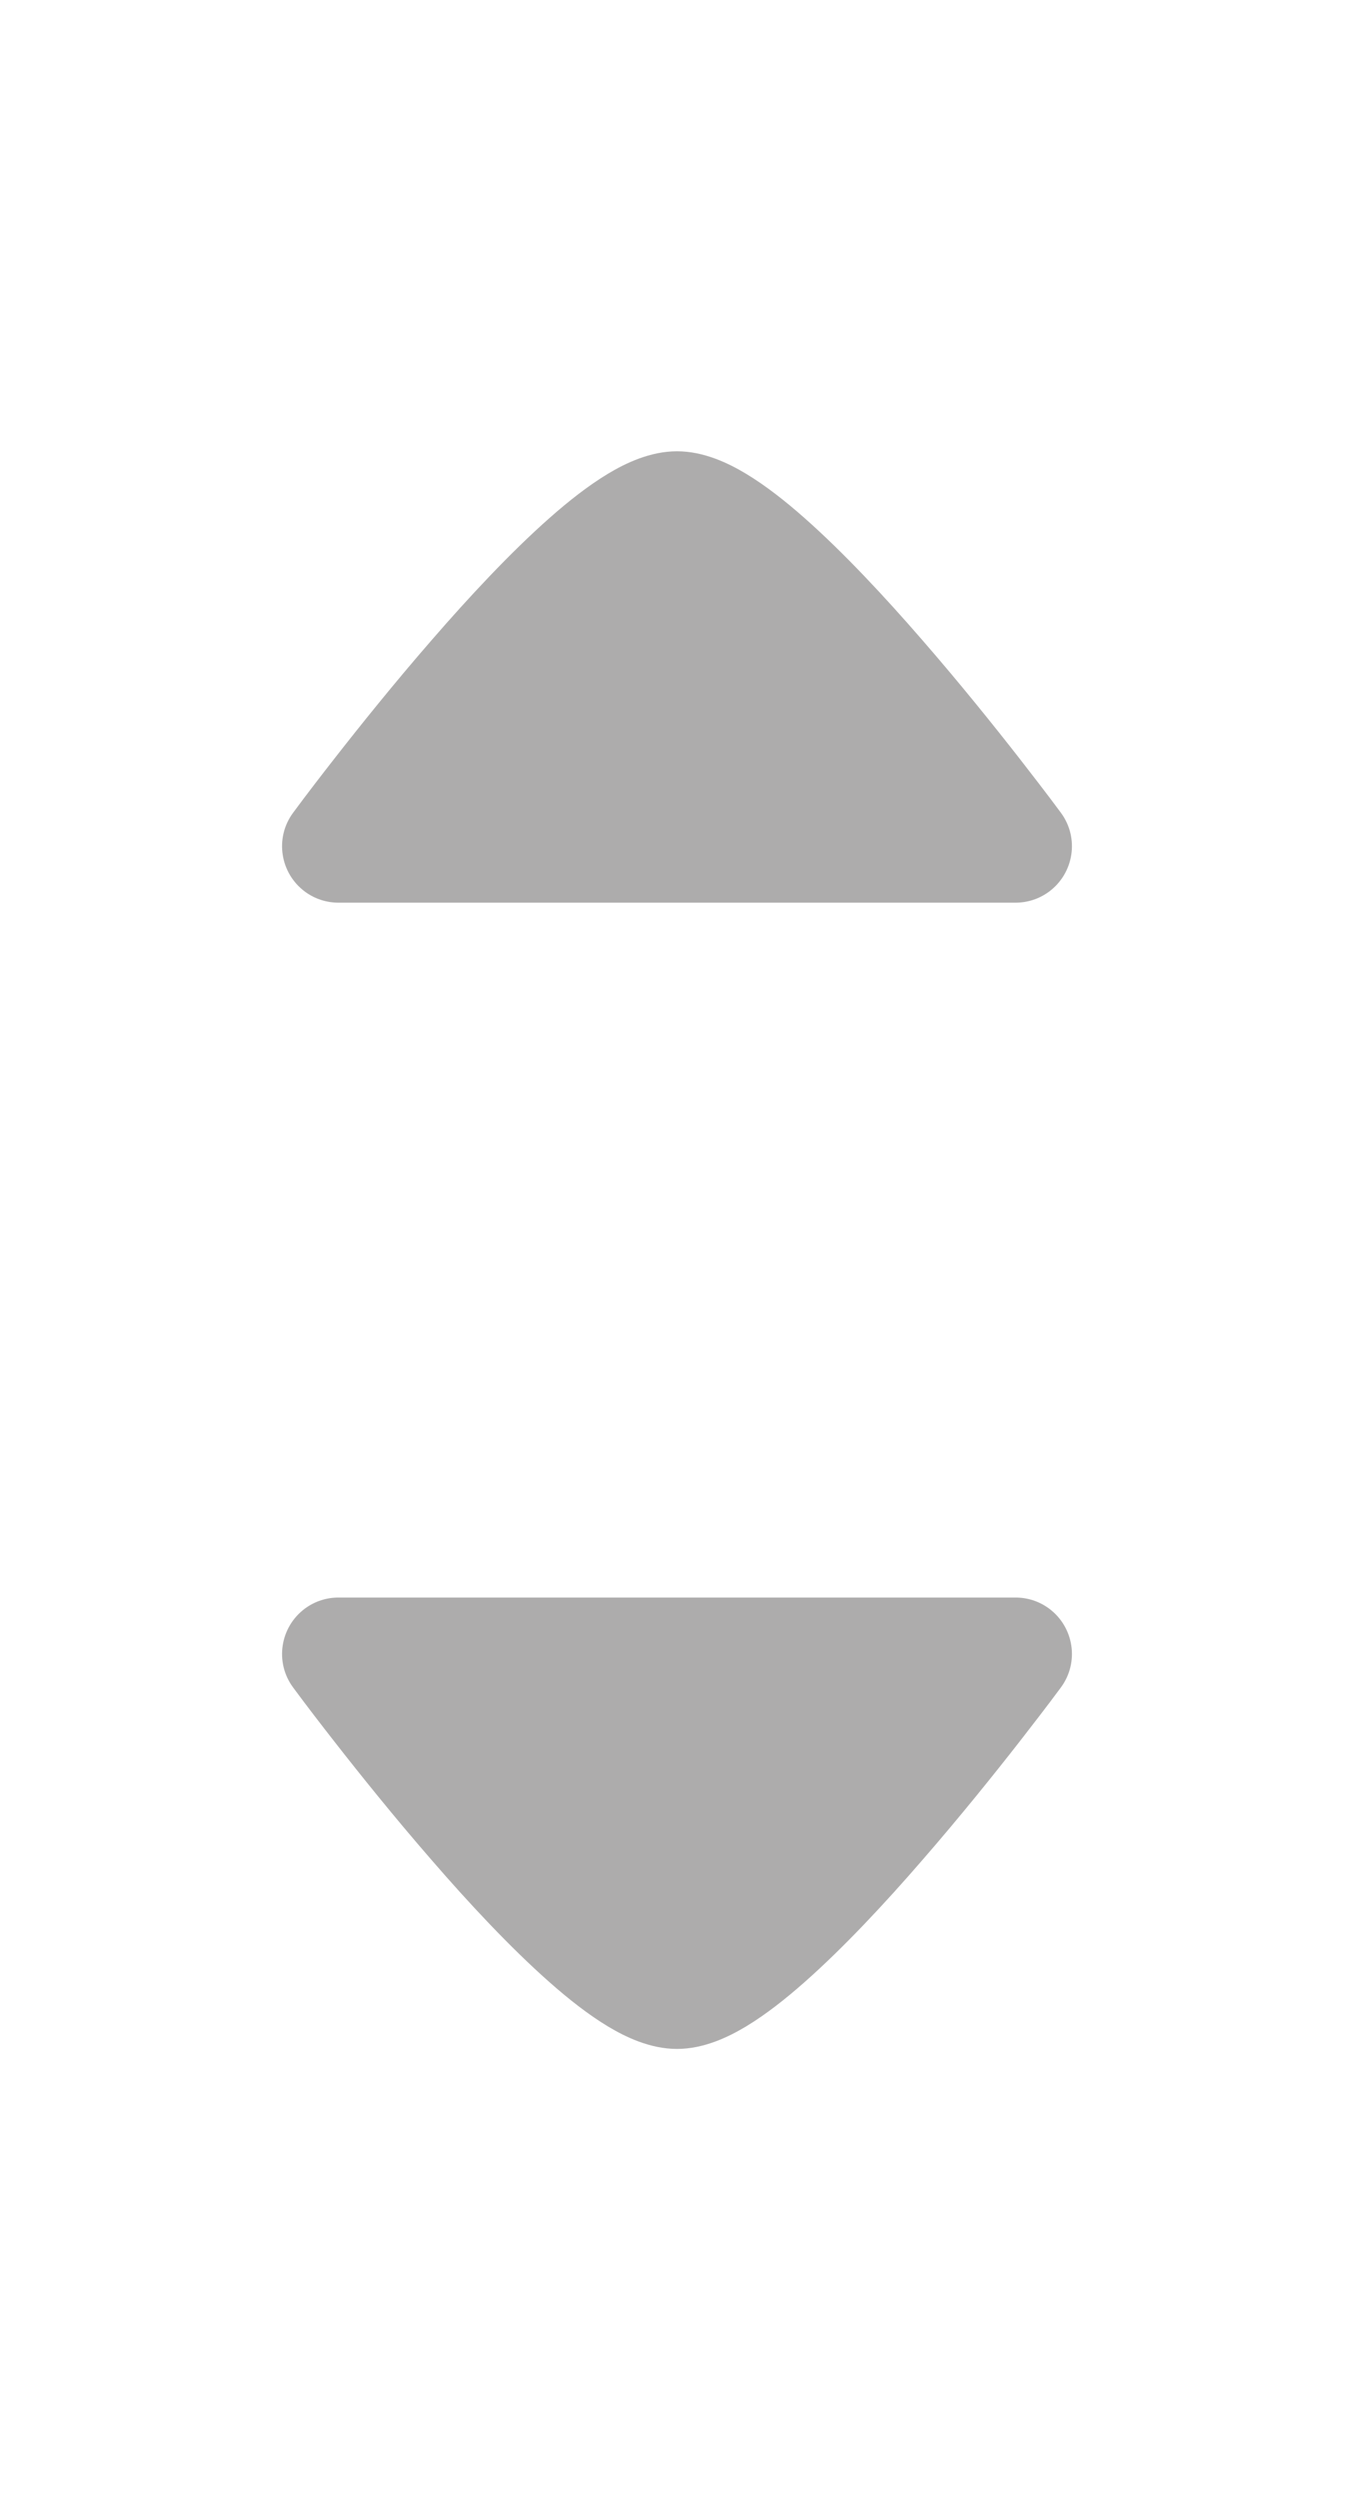 <svg width="13" height="24" viewBox="0 0 13 24" fill="none" xmlns="http://www.w3.org/2000/svg">
<path d="M10.071 8.56C10.312 8.382 10.364 8.043 10.186 7.802C10.048 7.615 9.91 7.438 9.79 7.283C9.548 6.973 9.216 6.559 8.855 6.144C8.497 5.731 8.099 5.304 7.728 4.976C7.543 4.812 7.352 4.662 7.165 4.549C6.994 4.446 6.758 4.332 6.5 4.332C6.242 4.332 6.006 4.446 5.835 4.549C5.648 4.662 5.457 4.812 5.272 4.976C4.901 5.304 4.503 5.731 4.145 6.144C3.784 6.559 3.452 6.973 3.21 7.283C3.089 7.438 2.952 7.615 2.814 7.802C2.636 8.043 2.688 8.382 2.929 8.56C3.026 8.631 3.138 8.665 3.25 8.665L6.5 8.665L9.75 8.665C9.862 8.665 9.974 8.631 10.071 8.56Z" fill="#ADACAC"/>
<path d="M10.071 15.44C10.312 15.618 10.364 15.957 10.186 16.198C10.048 16.385 9.91 16.562 9.79 16.717C9.548 17.027 9.216 17.441 8.855 17.856C8.497 18.27 8.099 18.696 7.728 19.024C7.543 19.188 7.352 19.338 7.165 19.451C6.994 19.554 6.758 19.668 6.5 19.668C6.242 19.668 6.006 19.554 5.835 19.451C5.648 19.338 5.457 19.188 5.272 19.024C4.901 18.696 4.503 18.27 4.145 17.856C3.784 17.441 3.452 17.027 3.21 16.717C3.089 16.562 2.952 16.385 2.814 16.198C2.636 15.957 2.688 15.618 2.929 15.44C3.026 15.369 3.138 15.335 3.25 15.335L6.5 15.335L9.75 15.335C9.862 15.335 9.974 15.369 10.071 15.44Z" fill="#ADACAC"/>
</svg>
